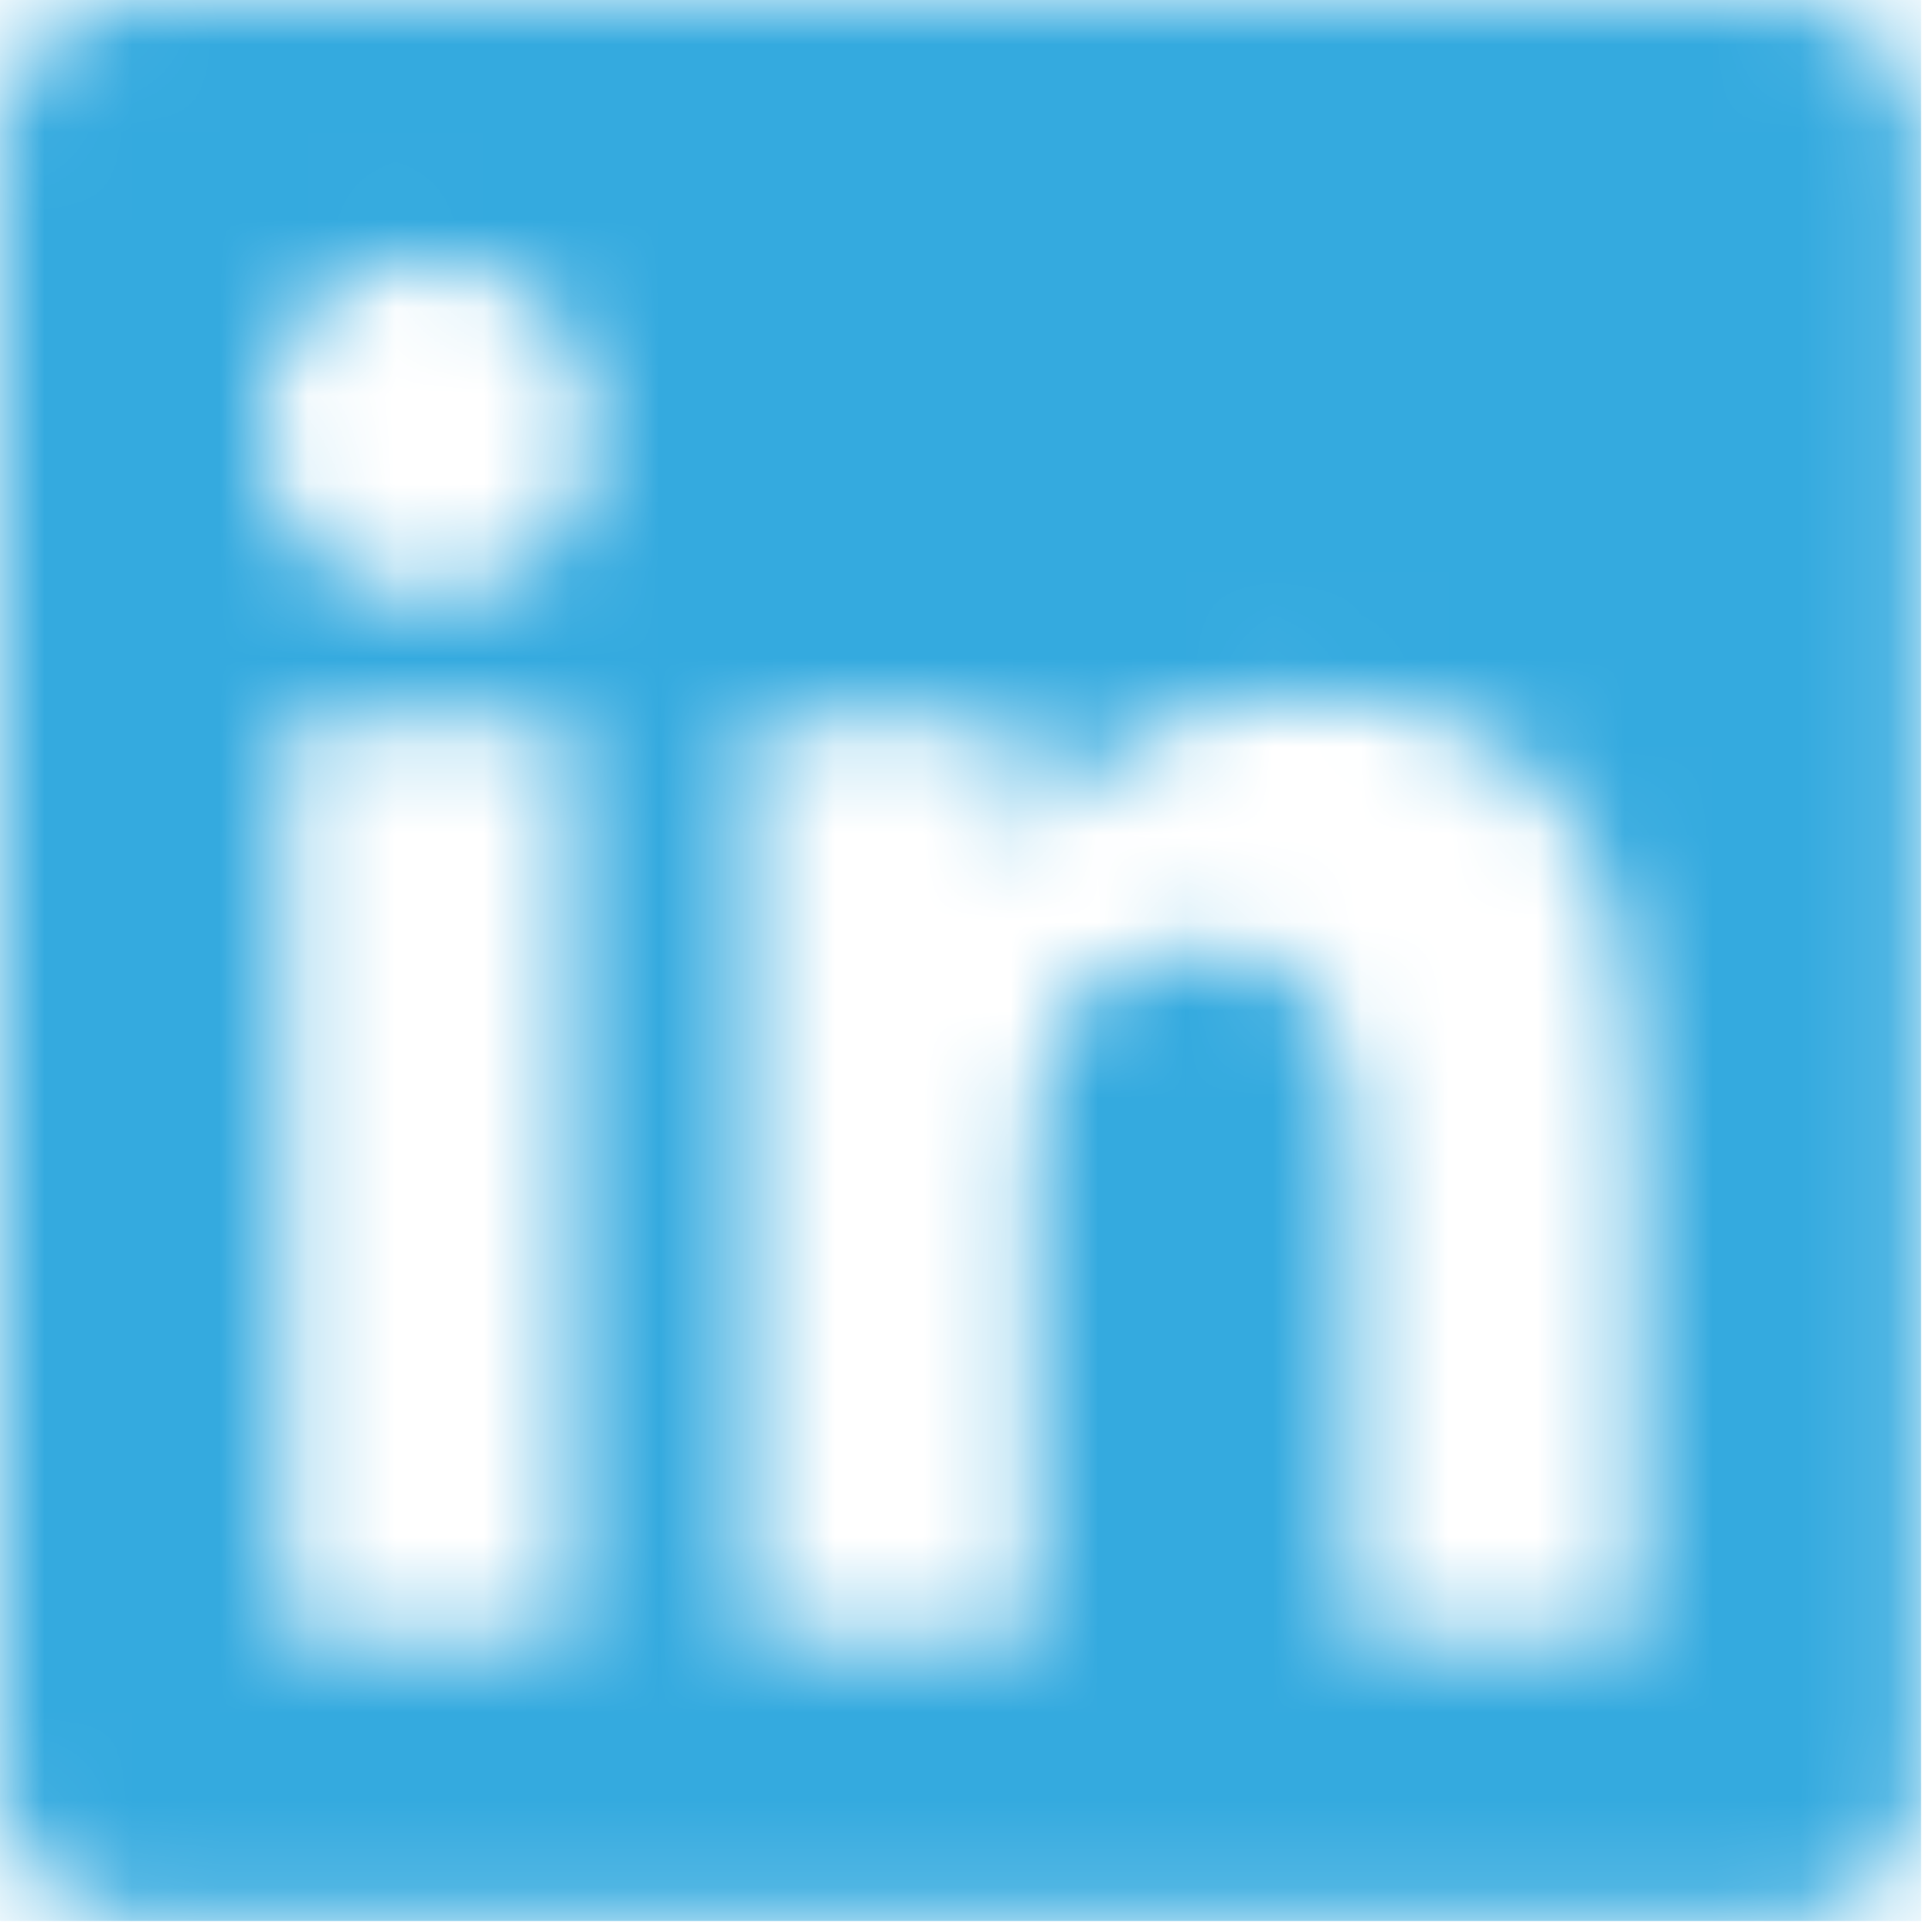 <svg width="22" height="22" viewBox="0 0 22 22" fill="none" xmlns="http://www.w3.org/2000/svg">
<mask id="mask0_553_17897" style="mask-type:alpha" maskUnits="userSpaceOnUse" x="0" y="0" width="22" height="22">
<path fill-rule="evenodd" clip-rule="evenodd" d="M1.616 0H20.255C21.149 0 21.875 0.705 21.879 1.576V20.298C21.879 21.166 21.153 21.875 20.259 21.875H1.616C0.722 21.875 0 21.166 0 20.294V1.576C0 0.705 0.722 0 1.616 0ZM3.243 18.64H6.49V8.199H3.243V18.64ZM2.983 4.896C2.983 2.307 6.746 2.307 6.746 4.896C6.746 7.477 2.983 7.391 2.983 4.896ZM15.398 18.641H18.64V12.911C18.64 10.1 18.034 7.938 14.748 7.938C13.171 7.938 12.112 8.806 11.681 9.626H11.638V8.199H8.528V18.641H11.767V13.48C11.767 12.117 12.023 10.796 13.71 10.796C15.377 10.796 15.398 12.356 15.398 13.565V18.641Z" fill="#6B6C7E"/>
</mask>
<g mask="url(#mask0_553_17897)">
<rect width="21.875" height="21.875" fill="#34AADF"/>
</g>
</svg>
